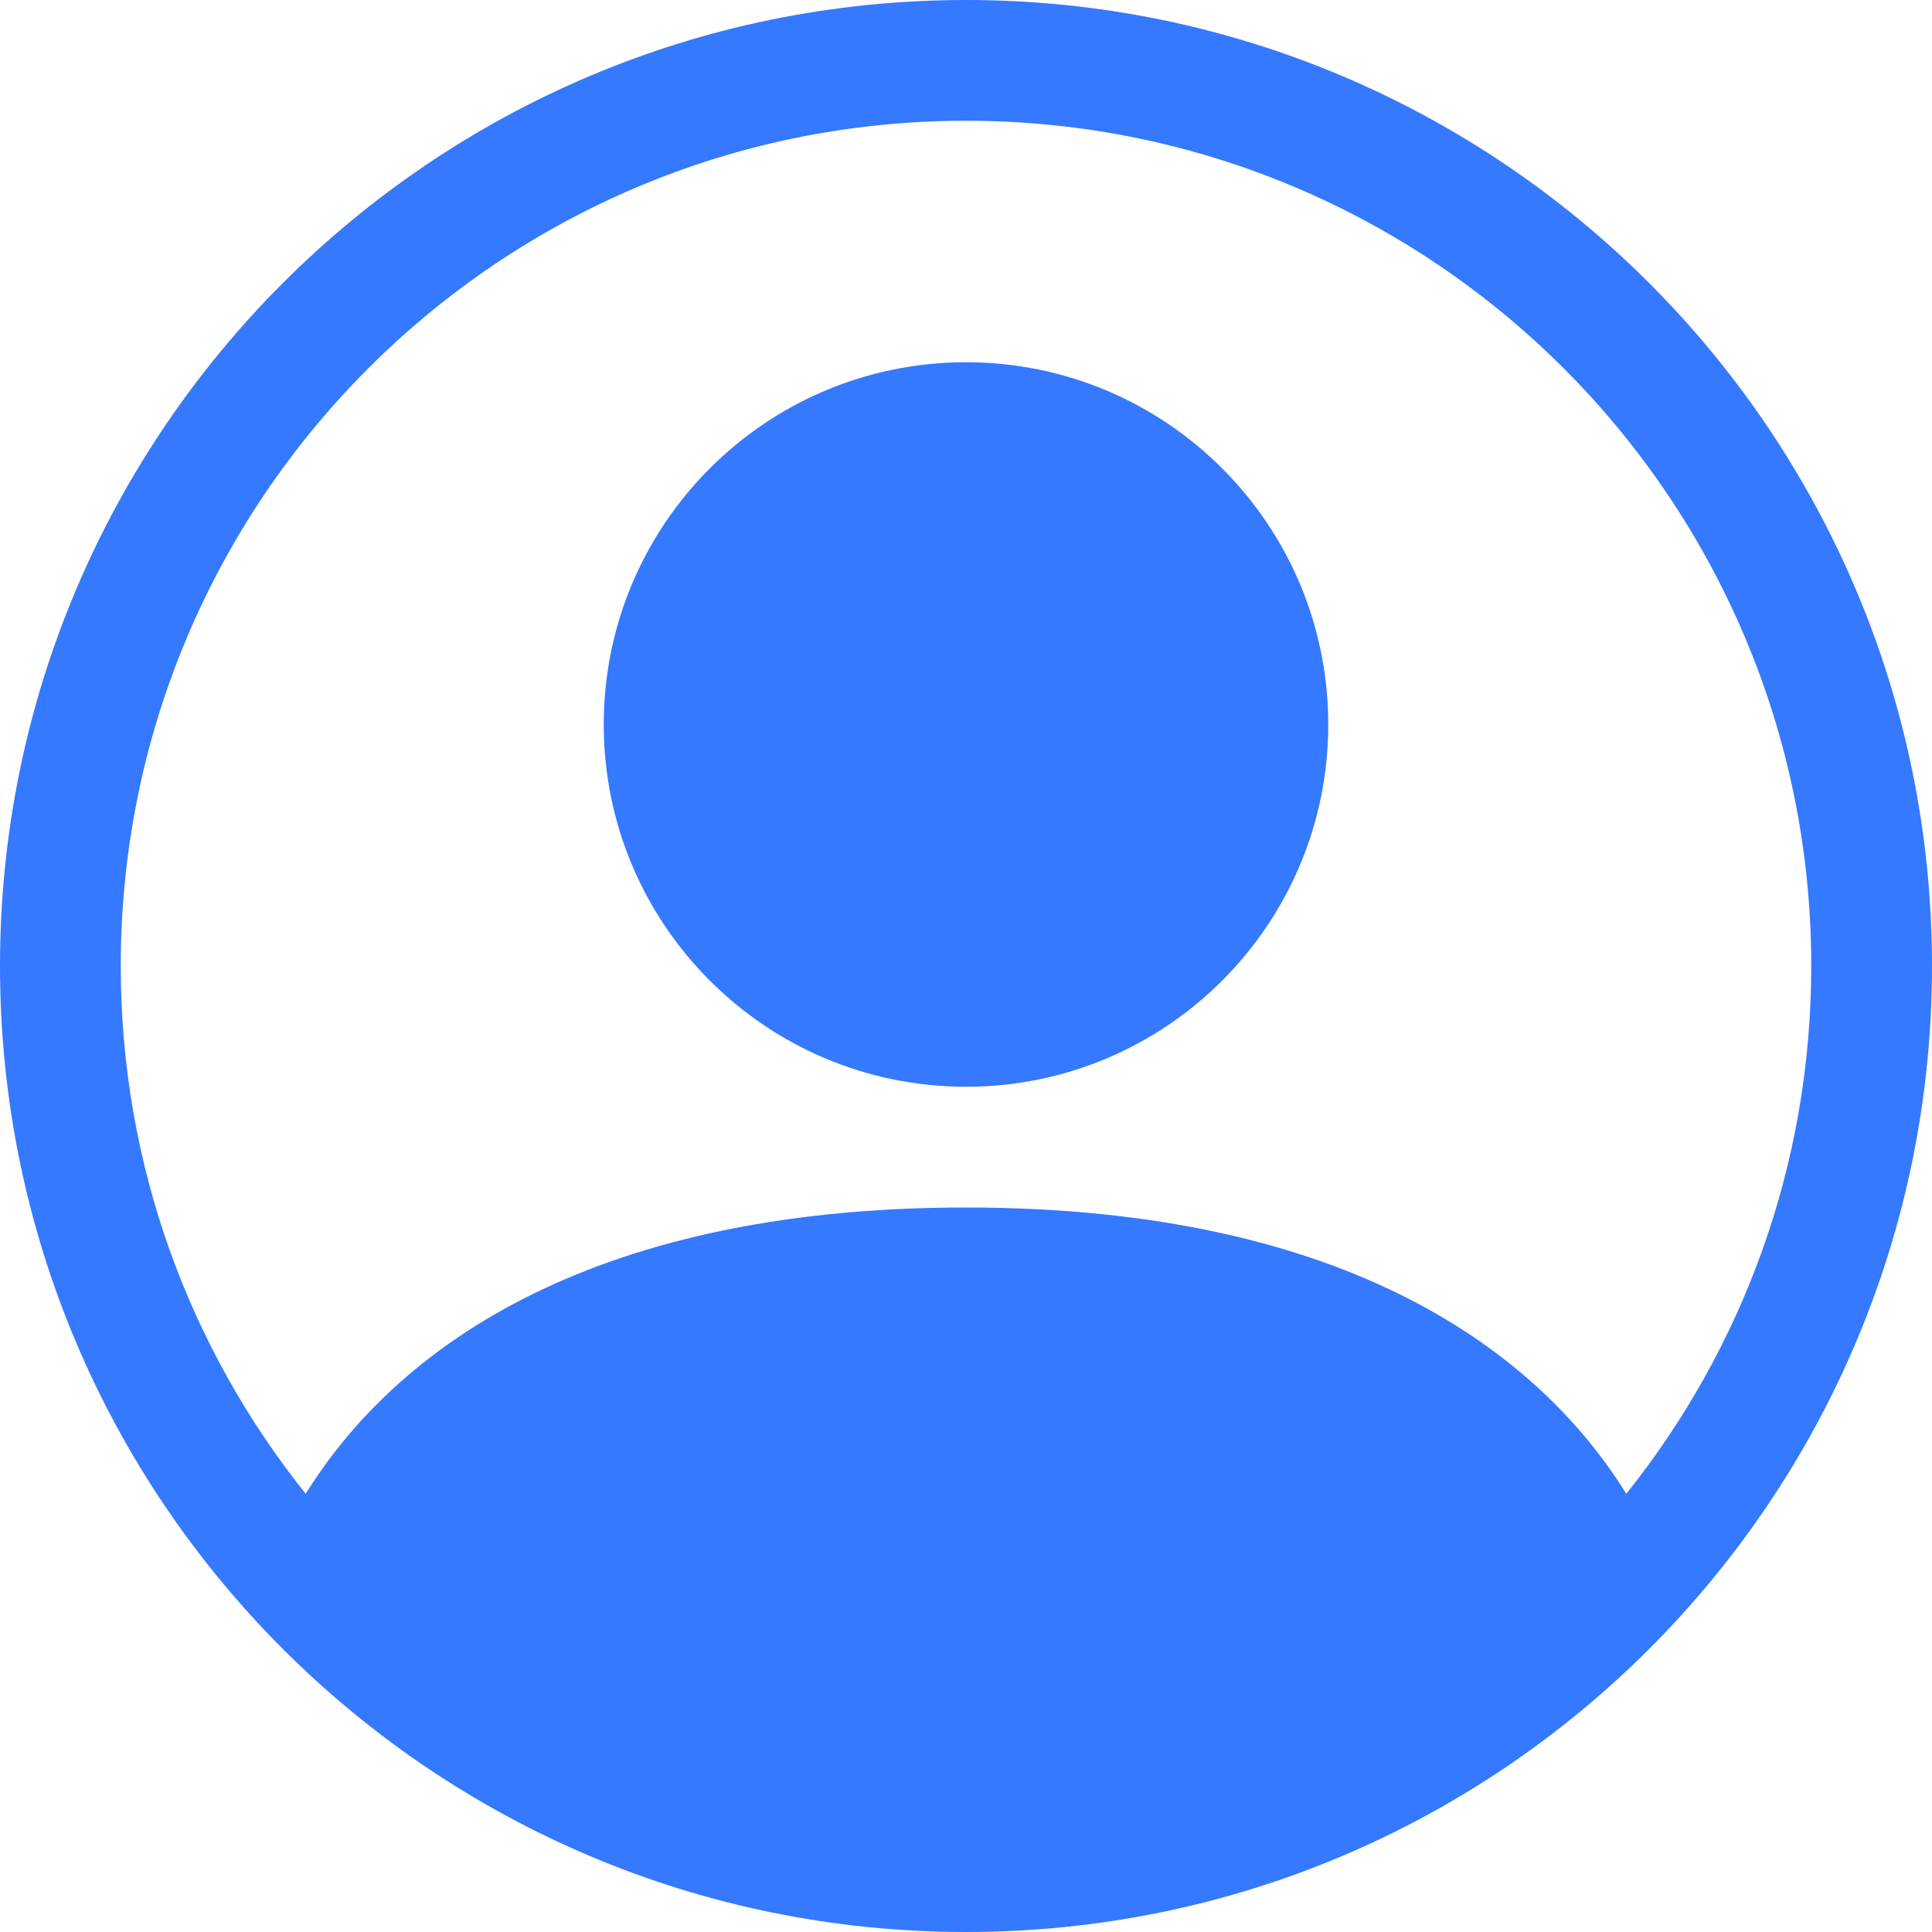 <svg width="22" height="22" viewBox="0 0 22 22" fill="none" xmlns="http://www.w3.org/2000/svg">
<path d="M15.125 8.25C15.125 10.528 13.278 12.375 11 12.375C8.722 12.375 6.875 10.528 6.875 8.25C6.875 5.972 8.722 4.125 11 4.125C13.278 4.125 15.125 5.972 15.125 8.25Z" fill="#3479FF"/>
<path fill-rule="evenodd" clip-rule="evenodd" d="M0 11C0 4.925 4.925 0 11 0C17.075 0 22 4.925 22 11C22 17.075 17.075 22 11 22C4.925 22 0 17.075 0 11ZM11 1.375C5.684 1.375 1.375 5.684 1.375 11C1.375 13.274 2.163 15.363 3.481 17.01C4.459 15.435 6.606 13.75 11 13.75C15.394 13.75 17.541 15.435 18.519 17.01C19.837 15.363 20.625 13.274 20.625 11C20.625 5.684 16.316 1.375 11 1.375Z" fill="#3479FF"/>
</svg>
